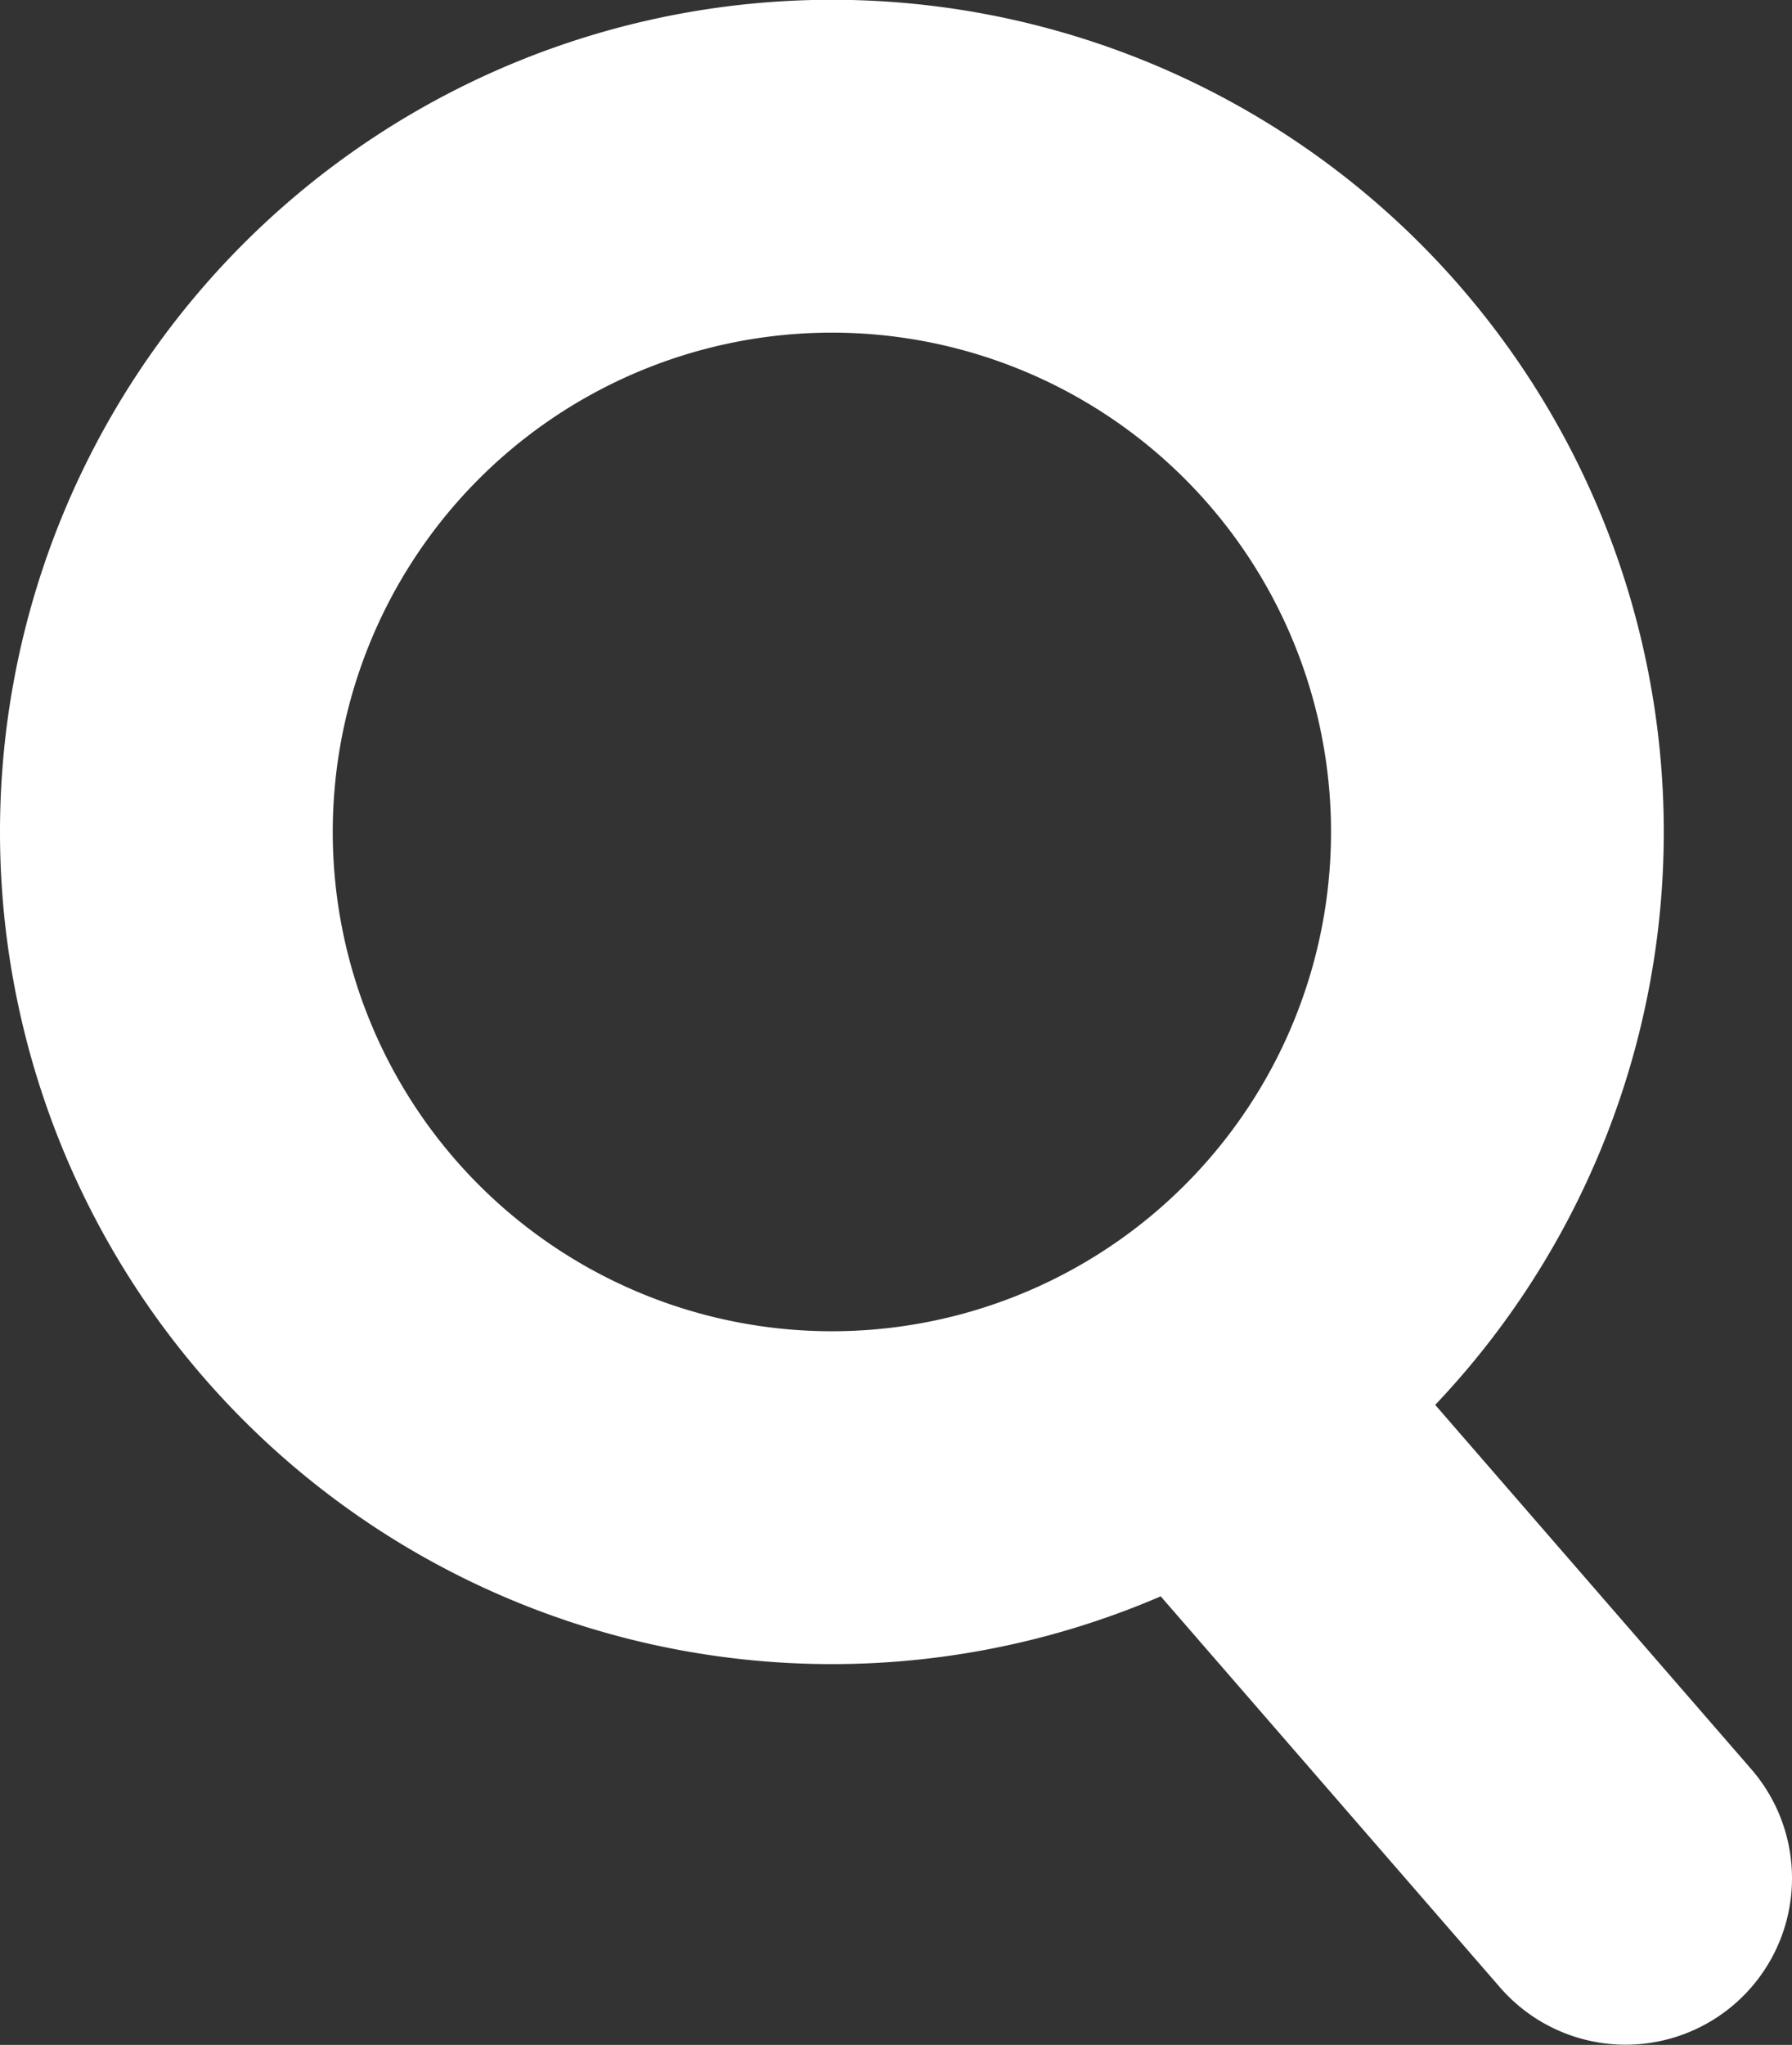 <svg height="18.43" viewBox="0 0 16.156 18.43" width="16.156" xmlns="http://www.w3.org/2000/svg"><rect x="0" y="0" width="16.156" height="18.43" fill="#333333" stroke="none"/><path d="m-593.85-4783.1 3.338 3.846zm-9.818-5.584a6 6 0 0 1 6-6 6 6 0 0 1 6 6 6 6 0 0 1 -6 6 6 6 0 0 1 -6-5.998z" fill="none" stroke="#fff" stroke-linejoin="round" stroke-width="3" transform="translate(605.168 4796.182)"/></svg>